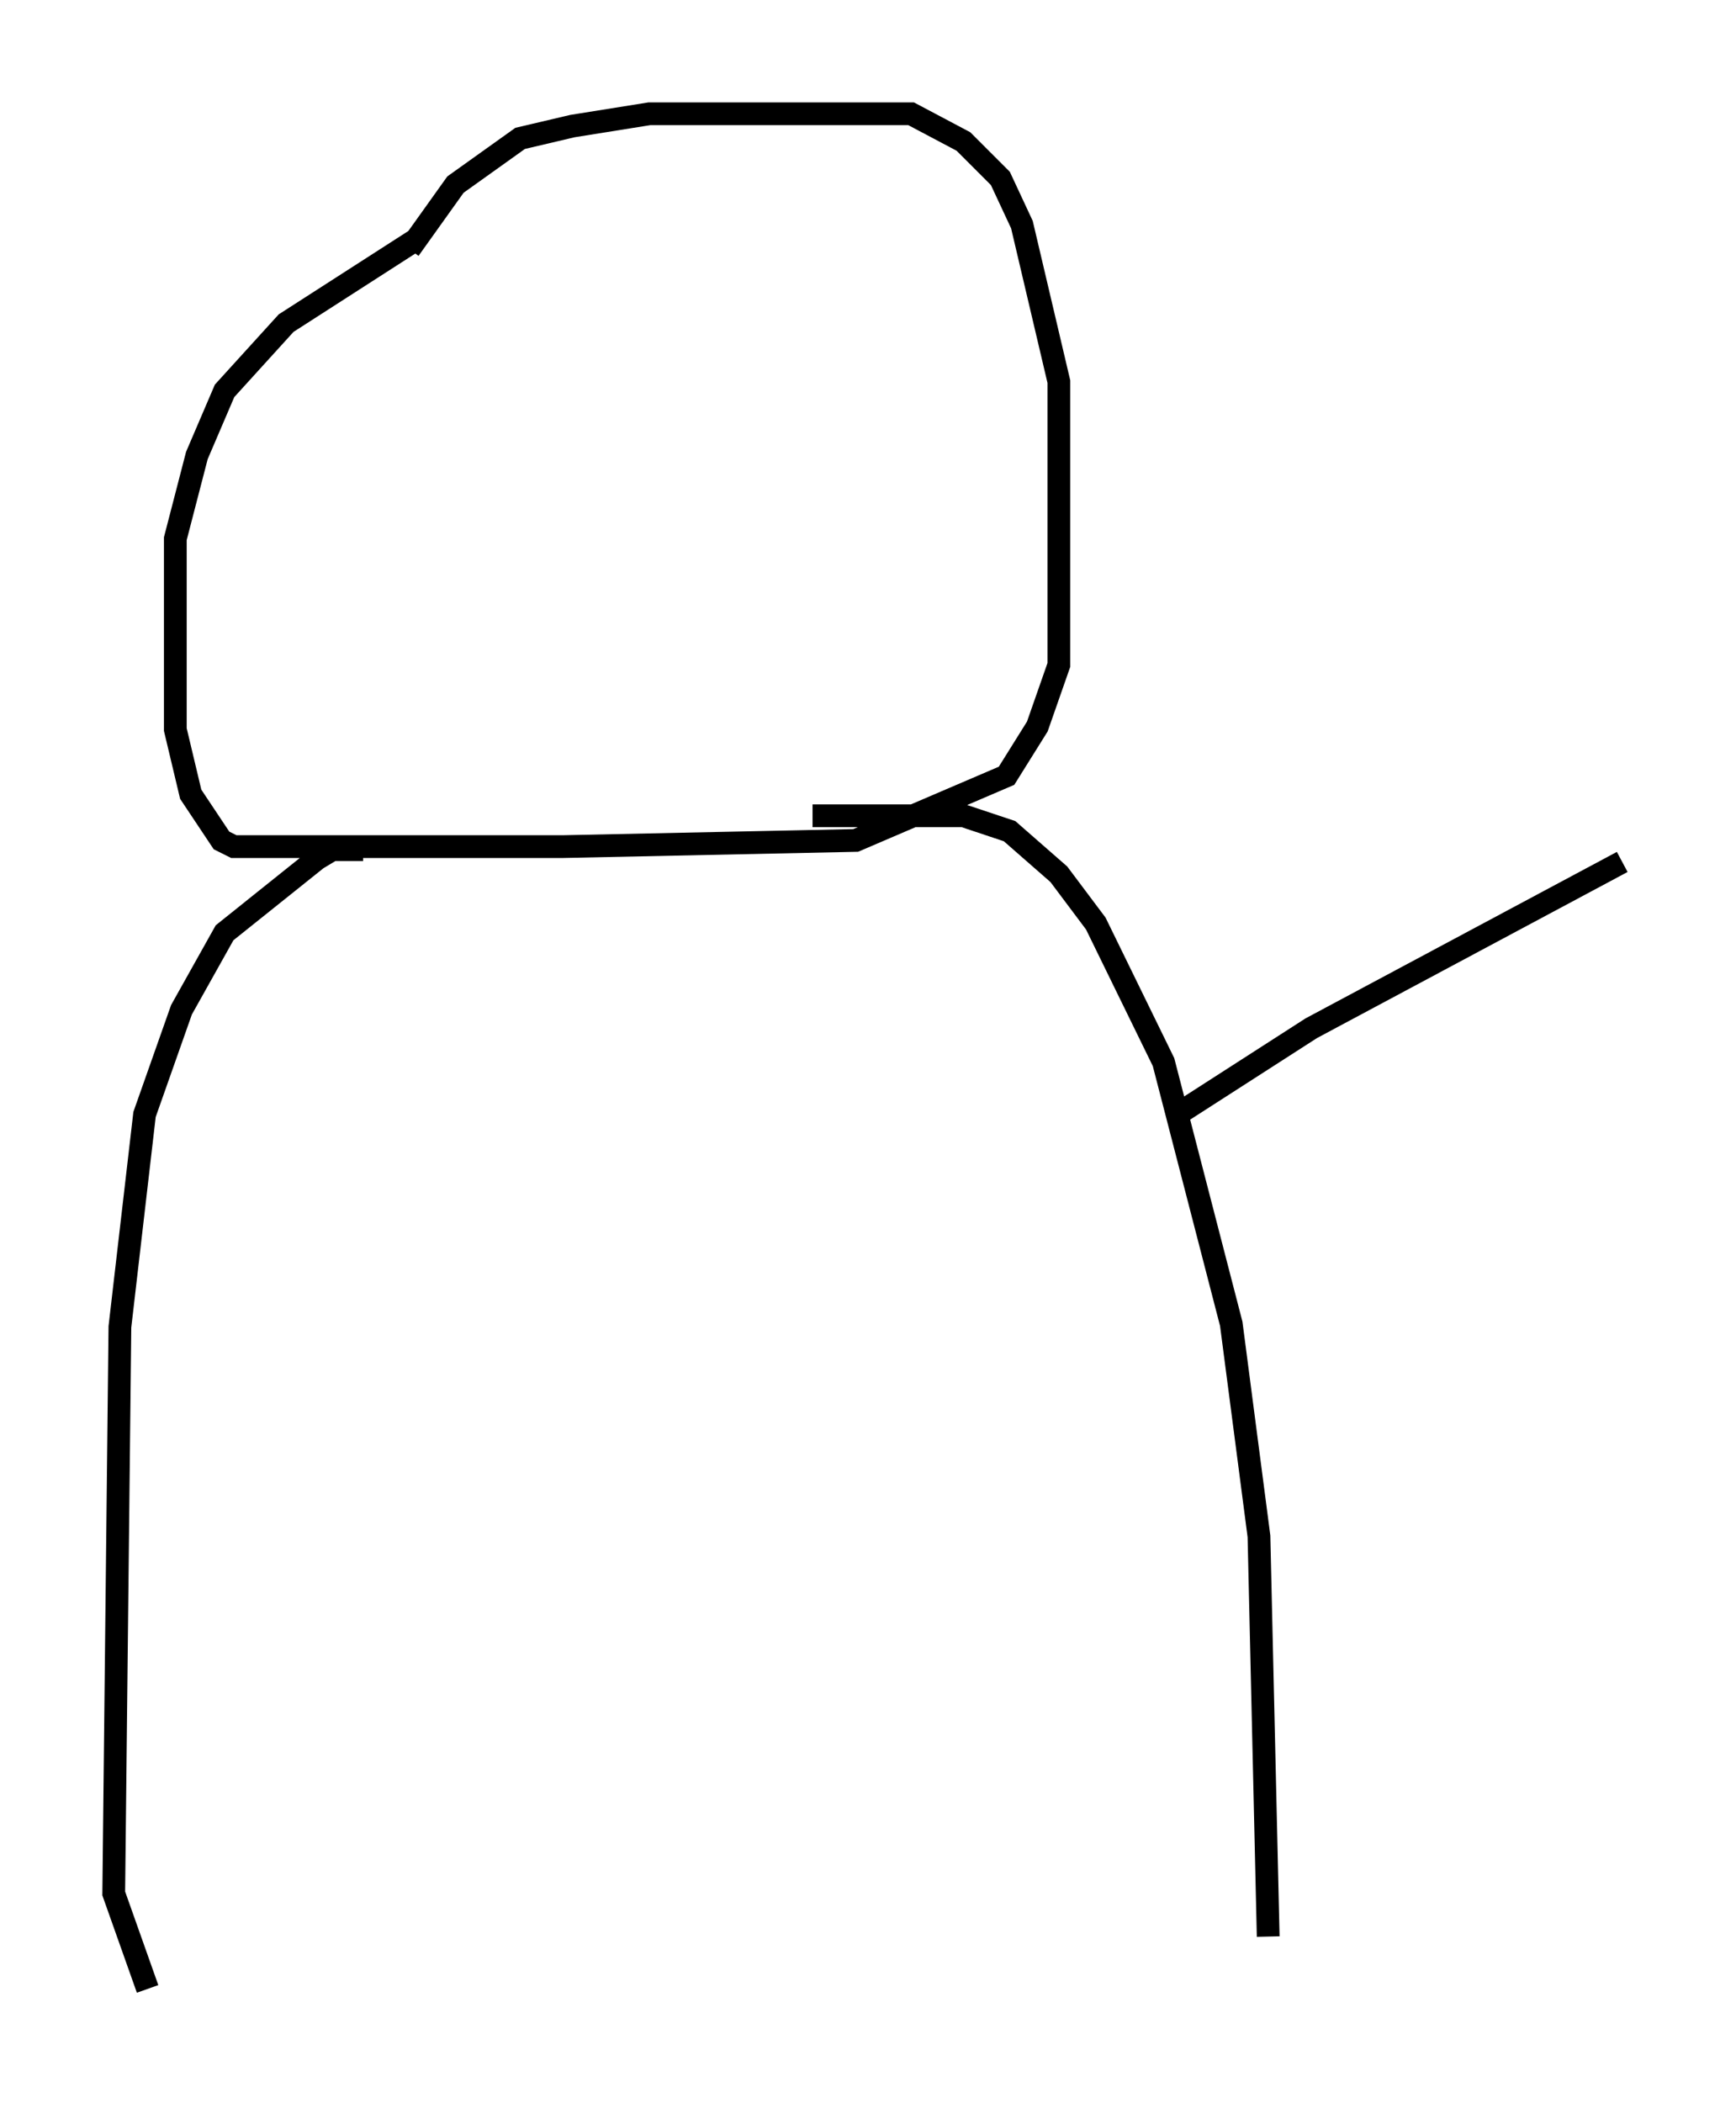<?xml version="1.0" encoding="utf-8" ?>
<svg baseProfile="full" height="92.408" version="1.1" width="76.305" xmlns="http://www.w3.org/2000/svg" xmlns:ev="http://www.w3.org/2001/xml-events" xmlns:xlink="http://www.w3.org/1999/xlink"><defs /><rect fill="white" height="92.408" width="76.305" x="0" y="0" /><path d="M17.99, 11.631 m0.0, -0.677 l2.03, -2.842 2.842, -2.03 l2.3, -0.541 3.383, -0.541 l11.502, 0.0 2.3, 1.218 l1.624, 1.624 0.947, 2.03 l1.624, 6.901 0.0, 12.449 l-0.947, 2.706 -1.353, 2.165 l-6.631, 2.842 -12.855, 0.271 l-14.479, 0.0 -0.541, -0.271 l-1.353, -2.03 -0.677, -2.842 l0.0, -8.39 0.947, -3.654 l1.218, -2.842 2.706, -2.977 l5.683, -3.654 m-2.3, 26.793 l-1.353, 0.0 -0.677, 0.406 l-4.059, 3.248 -1.894, 3.383 l-1.624, 4.601 -1.083, 9.337 l-0.271, 24.898 1.488, 4.195 m29.228, -51.556 l6.631, 0.0 2.03, 0.677 l2.165, 1.894 1.624, 2.165 l2.977, 6.089 2.977, 11.502 l1.218, 9.337 0.406, 17.591 m-3.789, -36.265 l5.683, -3.654 13.667, -7.307 " fill="none" stroke="black" stroke-width="1" /></svg>